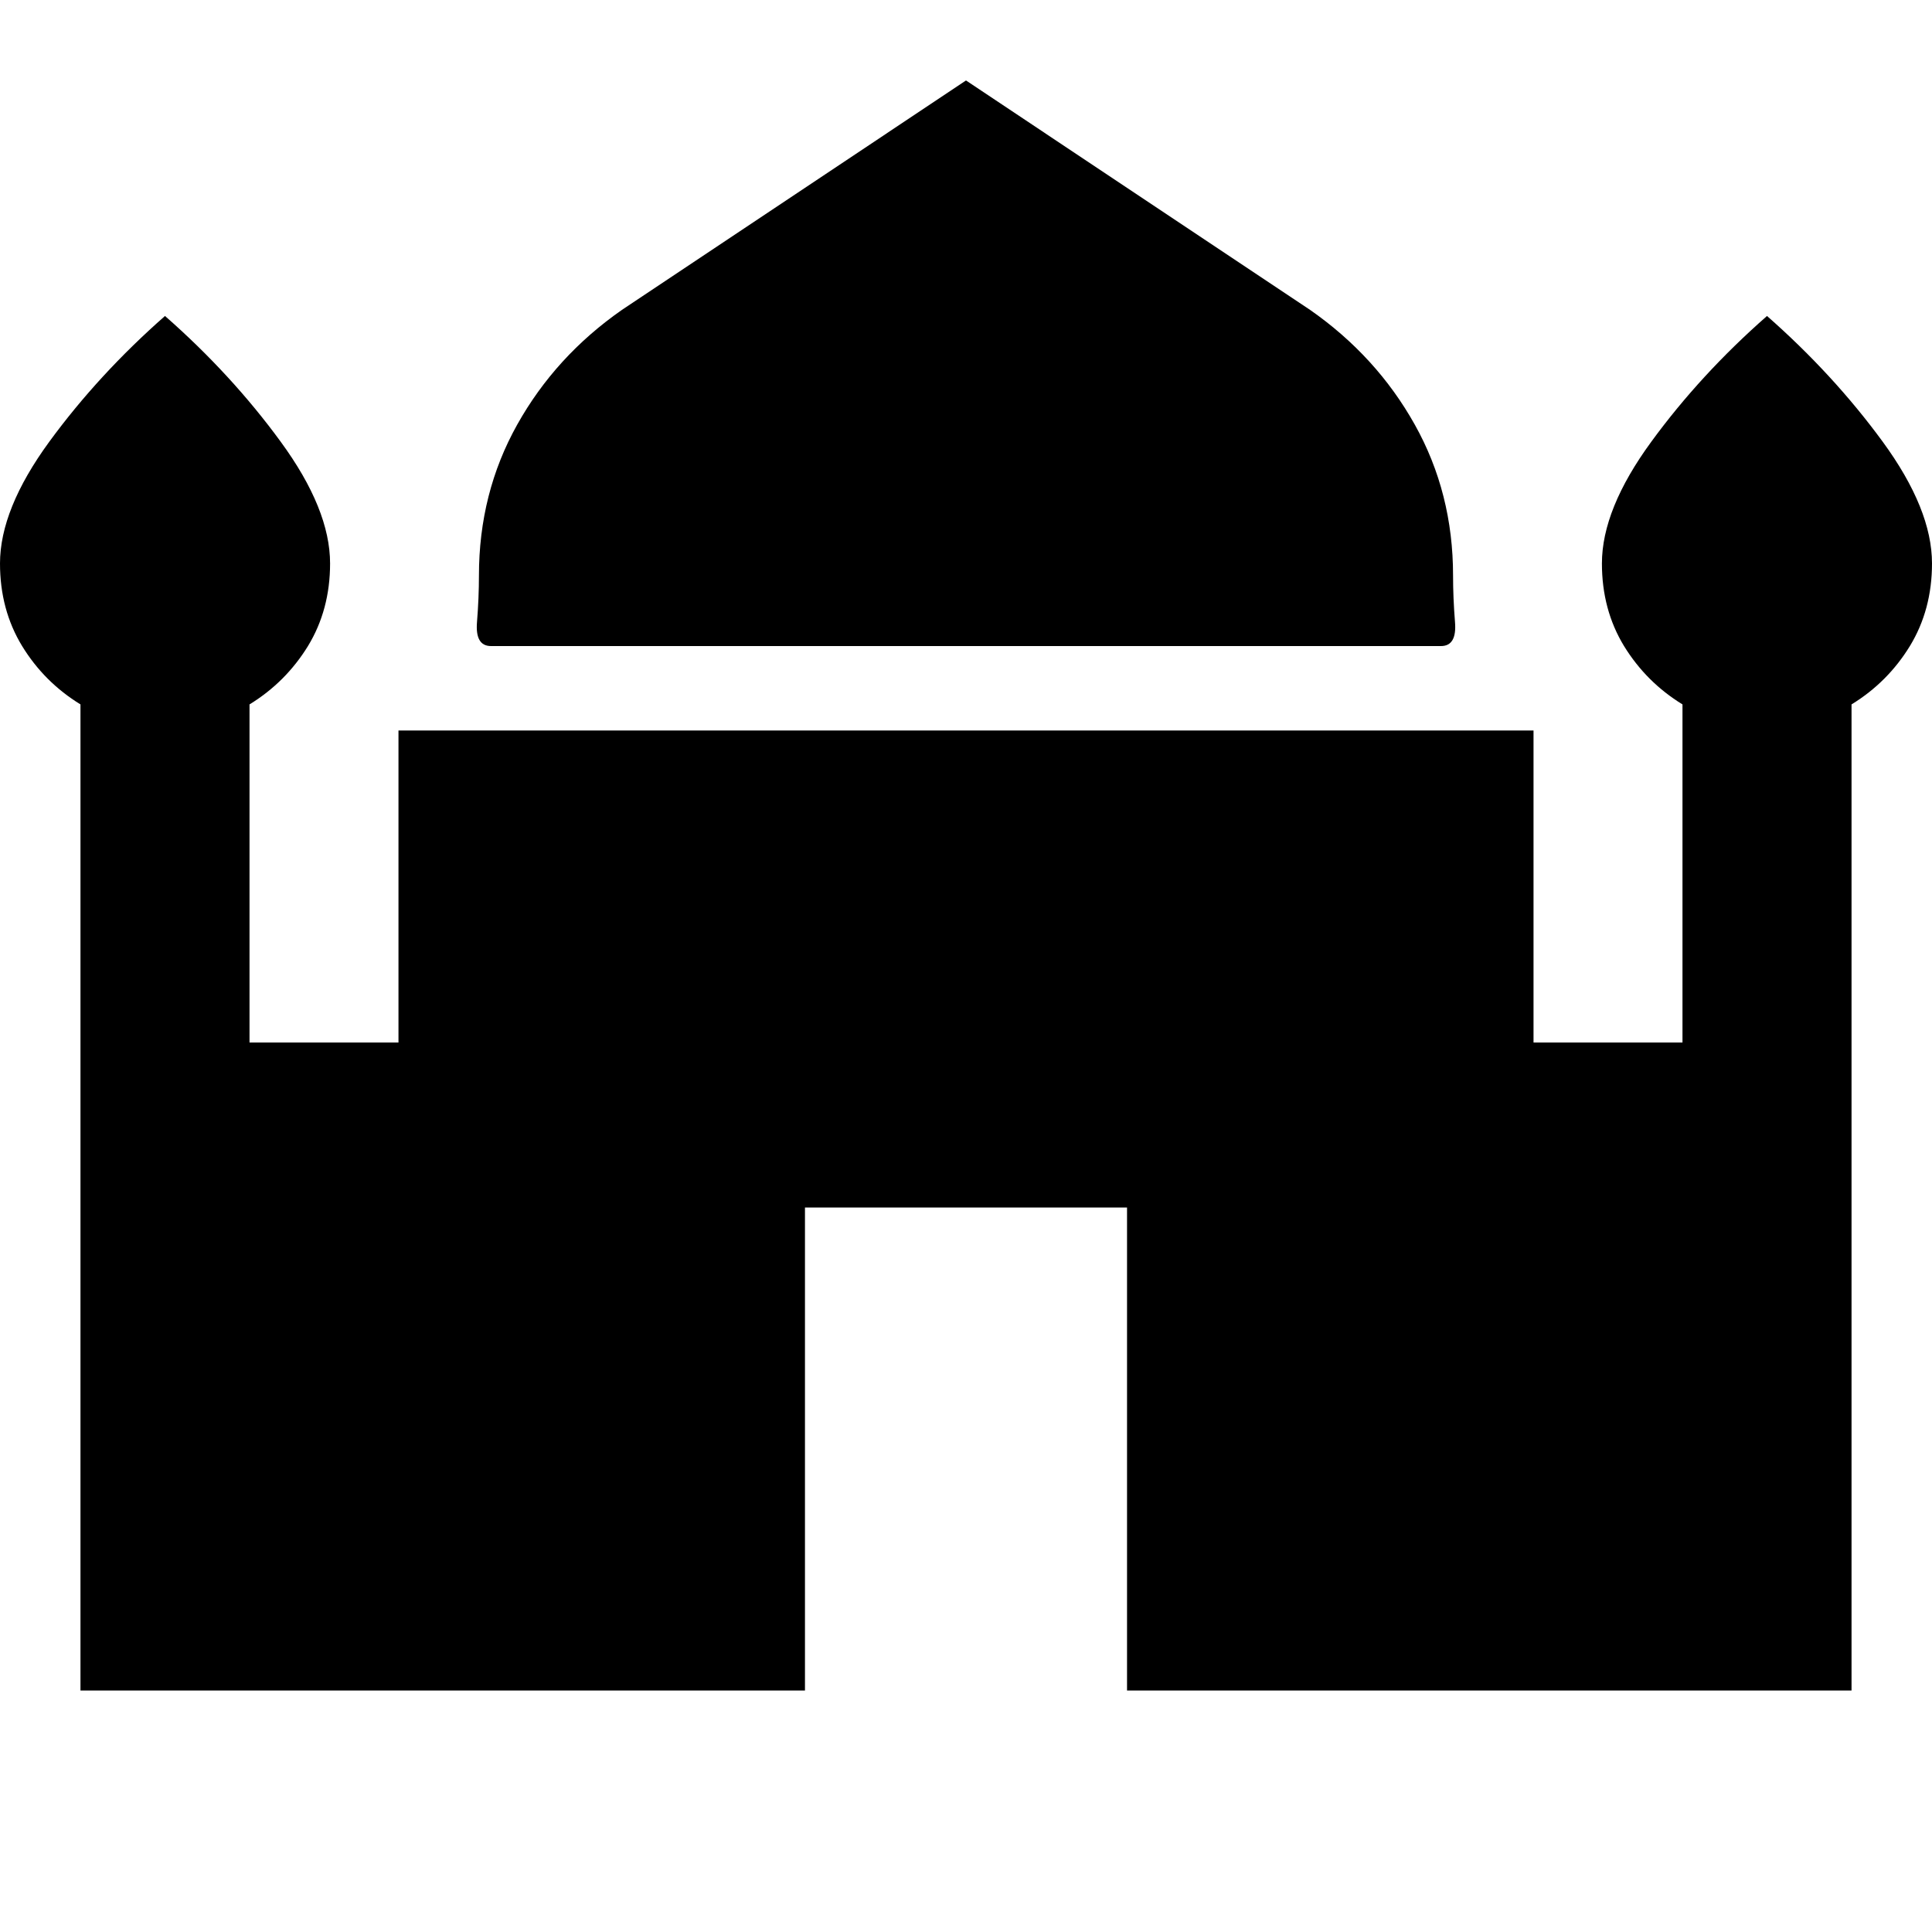 <svg xmlns="http://www.w3.org/2000/svg" height="20" width="20"><path d="M5.083 6.688Q4.917 6.688 4.938 6.438Q4.958 6.188 4.958 5.958Q4.958 5.104 5.354 4.396Q5.75 3.688 6.438 3.208L10 0.833L13.562 3.208Q14.25 3.688 14.646 4.396Q15.042 5.104 15.042 5.958Q15.042 6.188 15.062 6.438Q15.083 6.688 14.917 6.688ZM0.833 17.5V7.292Q0.458 7.062 0.229 6.688Q0 6.312 0 5.833Q0 5.271 0.51 4.573Q1.021 3.875 1.708 3.271Q2.396 3.875 2.906 4.573Q3.417 5.271 3.417 5.833Q3.417 6.312 3.188 6.688Q2.958 7.062 2.583 7.292V10.792H4.125V7.562H15.875V10.792H17.417V7.292Q17.042 7.062 16.812 6.688Q16.583 6.312 16.583 5.833Q16.583 5.271 17.094 4.573Q17.604 3.875 18.292 3.271Q18.979 3.875 19.49 4.573Q20 5.271 20 5.833Q20 6.312 19.771 6.688Q19.542 7.062 19.167 7.292V17.5H11.667V12.5H8.333V17.5Z"/></svg>